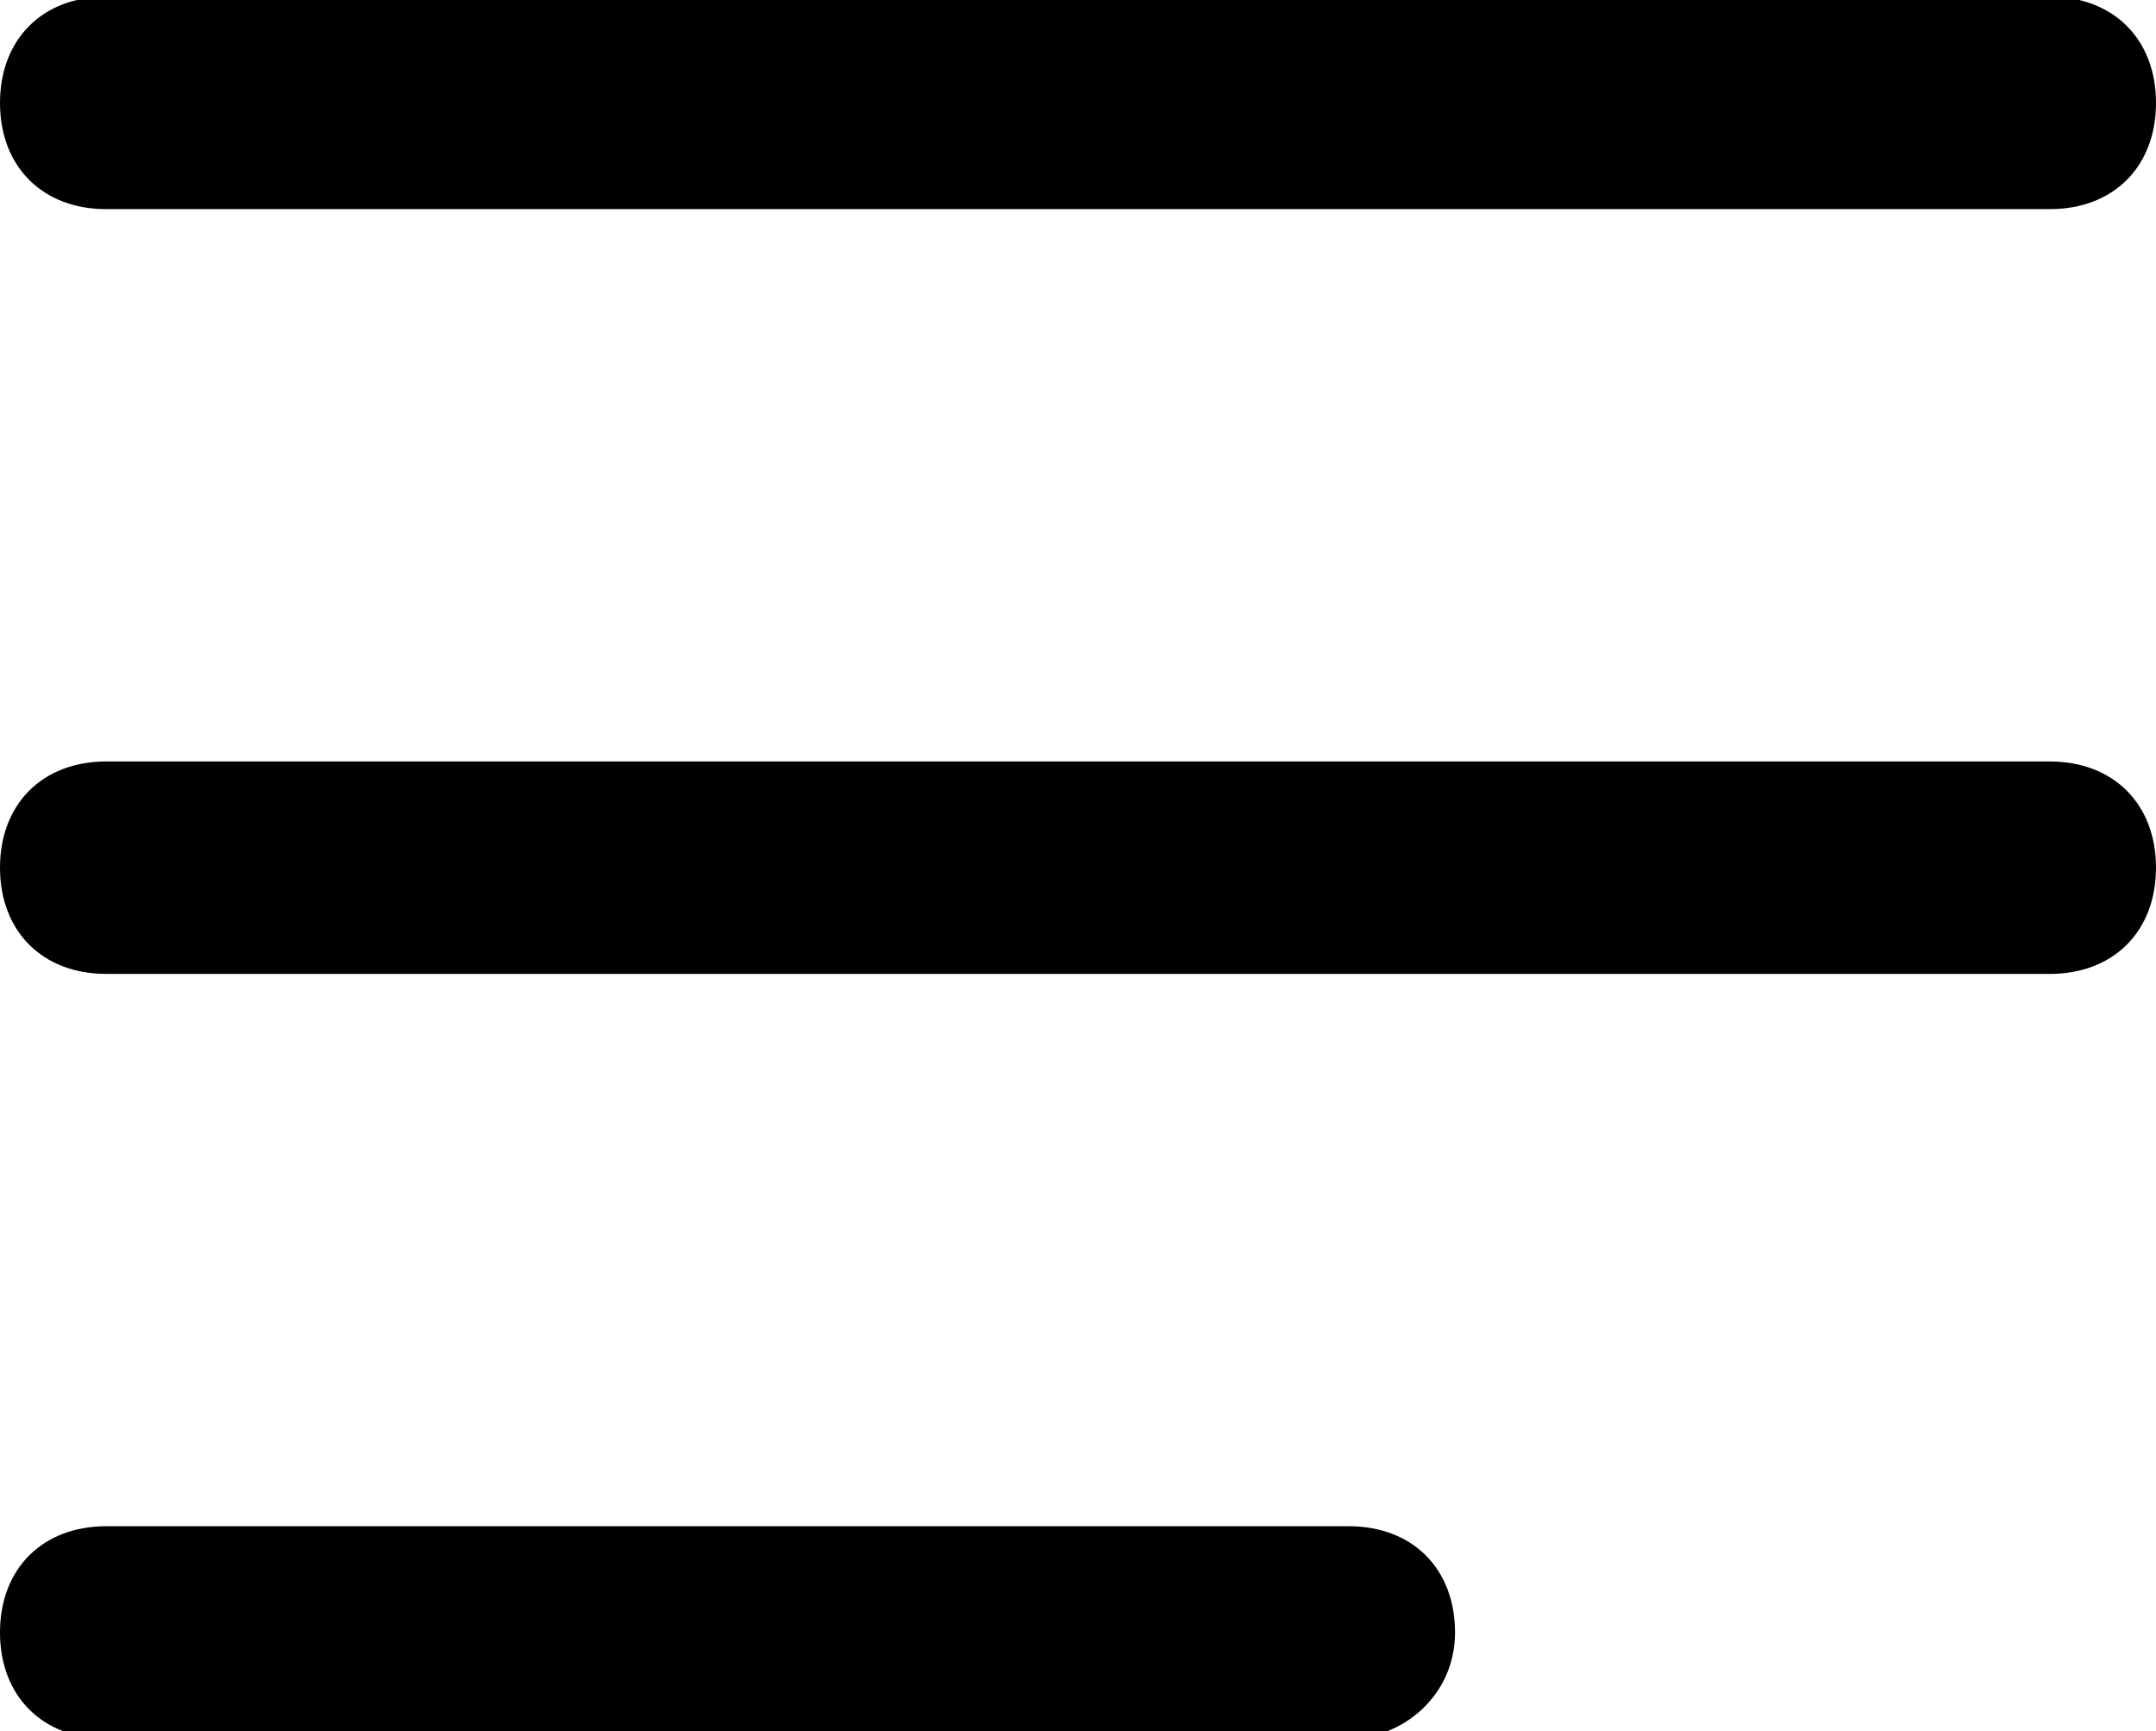 <?xml version="1.0" encoding="utf-8"?>
<!-- Generator: Adobe Illustrator 25.1.0, SVG Export Plug-In . SVG Version: 6.00 Build 0)  -->
<svg version="1.1" id="Livello_1" xmlns="http://www.w3.org/2000/svg" xmlns:xlink="http://www.w3.org/1999/xlink" x="0px" y="0px"
	 viewBox="0 0 20.3 16.3" style="enable-background:new 0 0 20.3 16.3;" xml:space="preserve">
<g id="Raggruppa_12716" transform="translate(-29.5 -54.131)">
	<g id="Linea_1">
		<path d="M48.8,56.1H30.5c-0.6,0-1-0.4-1-1s0.4-1,1-1h18.3c0.6,0,1,0.4,1,1S49.4,56.1,48.8,56.1z"/>
	</g>
	<g id="Linea_2">
		<path d="M48.8,63.3H30.5c-0.6,0-1-0.4-1-1s0.4-1,1-1h18.3c0.6,0,1,0.4,1,1S49.4,63.3,48.8,63.3z"/>
	</g>
	<g id="Linea_3">
		<path d="M42.2,70.5H30.5c-0.6,0-1-0.4-1-1s0.4-1,1-1h11.7c0.6,0,1,0.4,1,1S42.7,70.5,42.2,70.5z"/>
	</g>
</g>
</svg>
